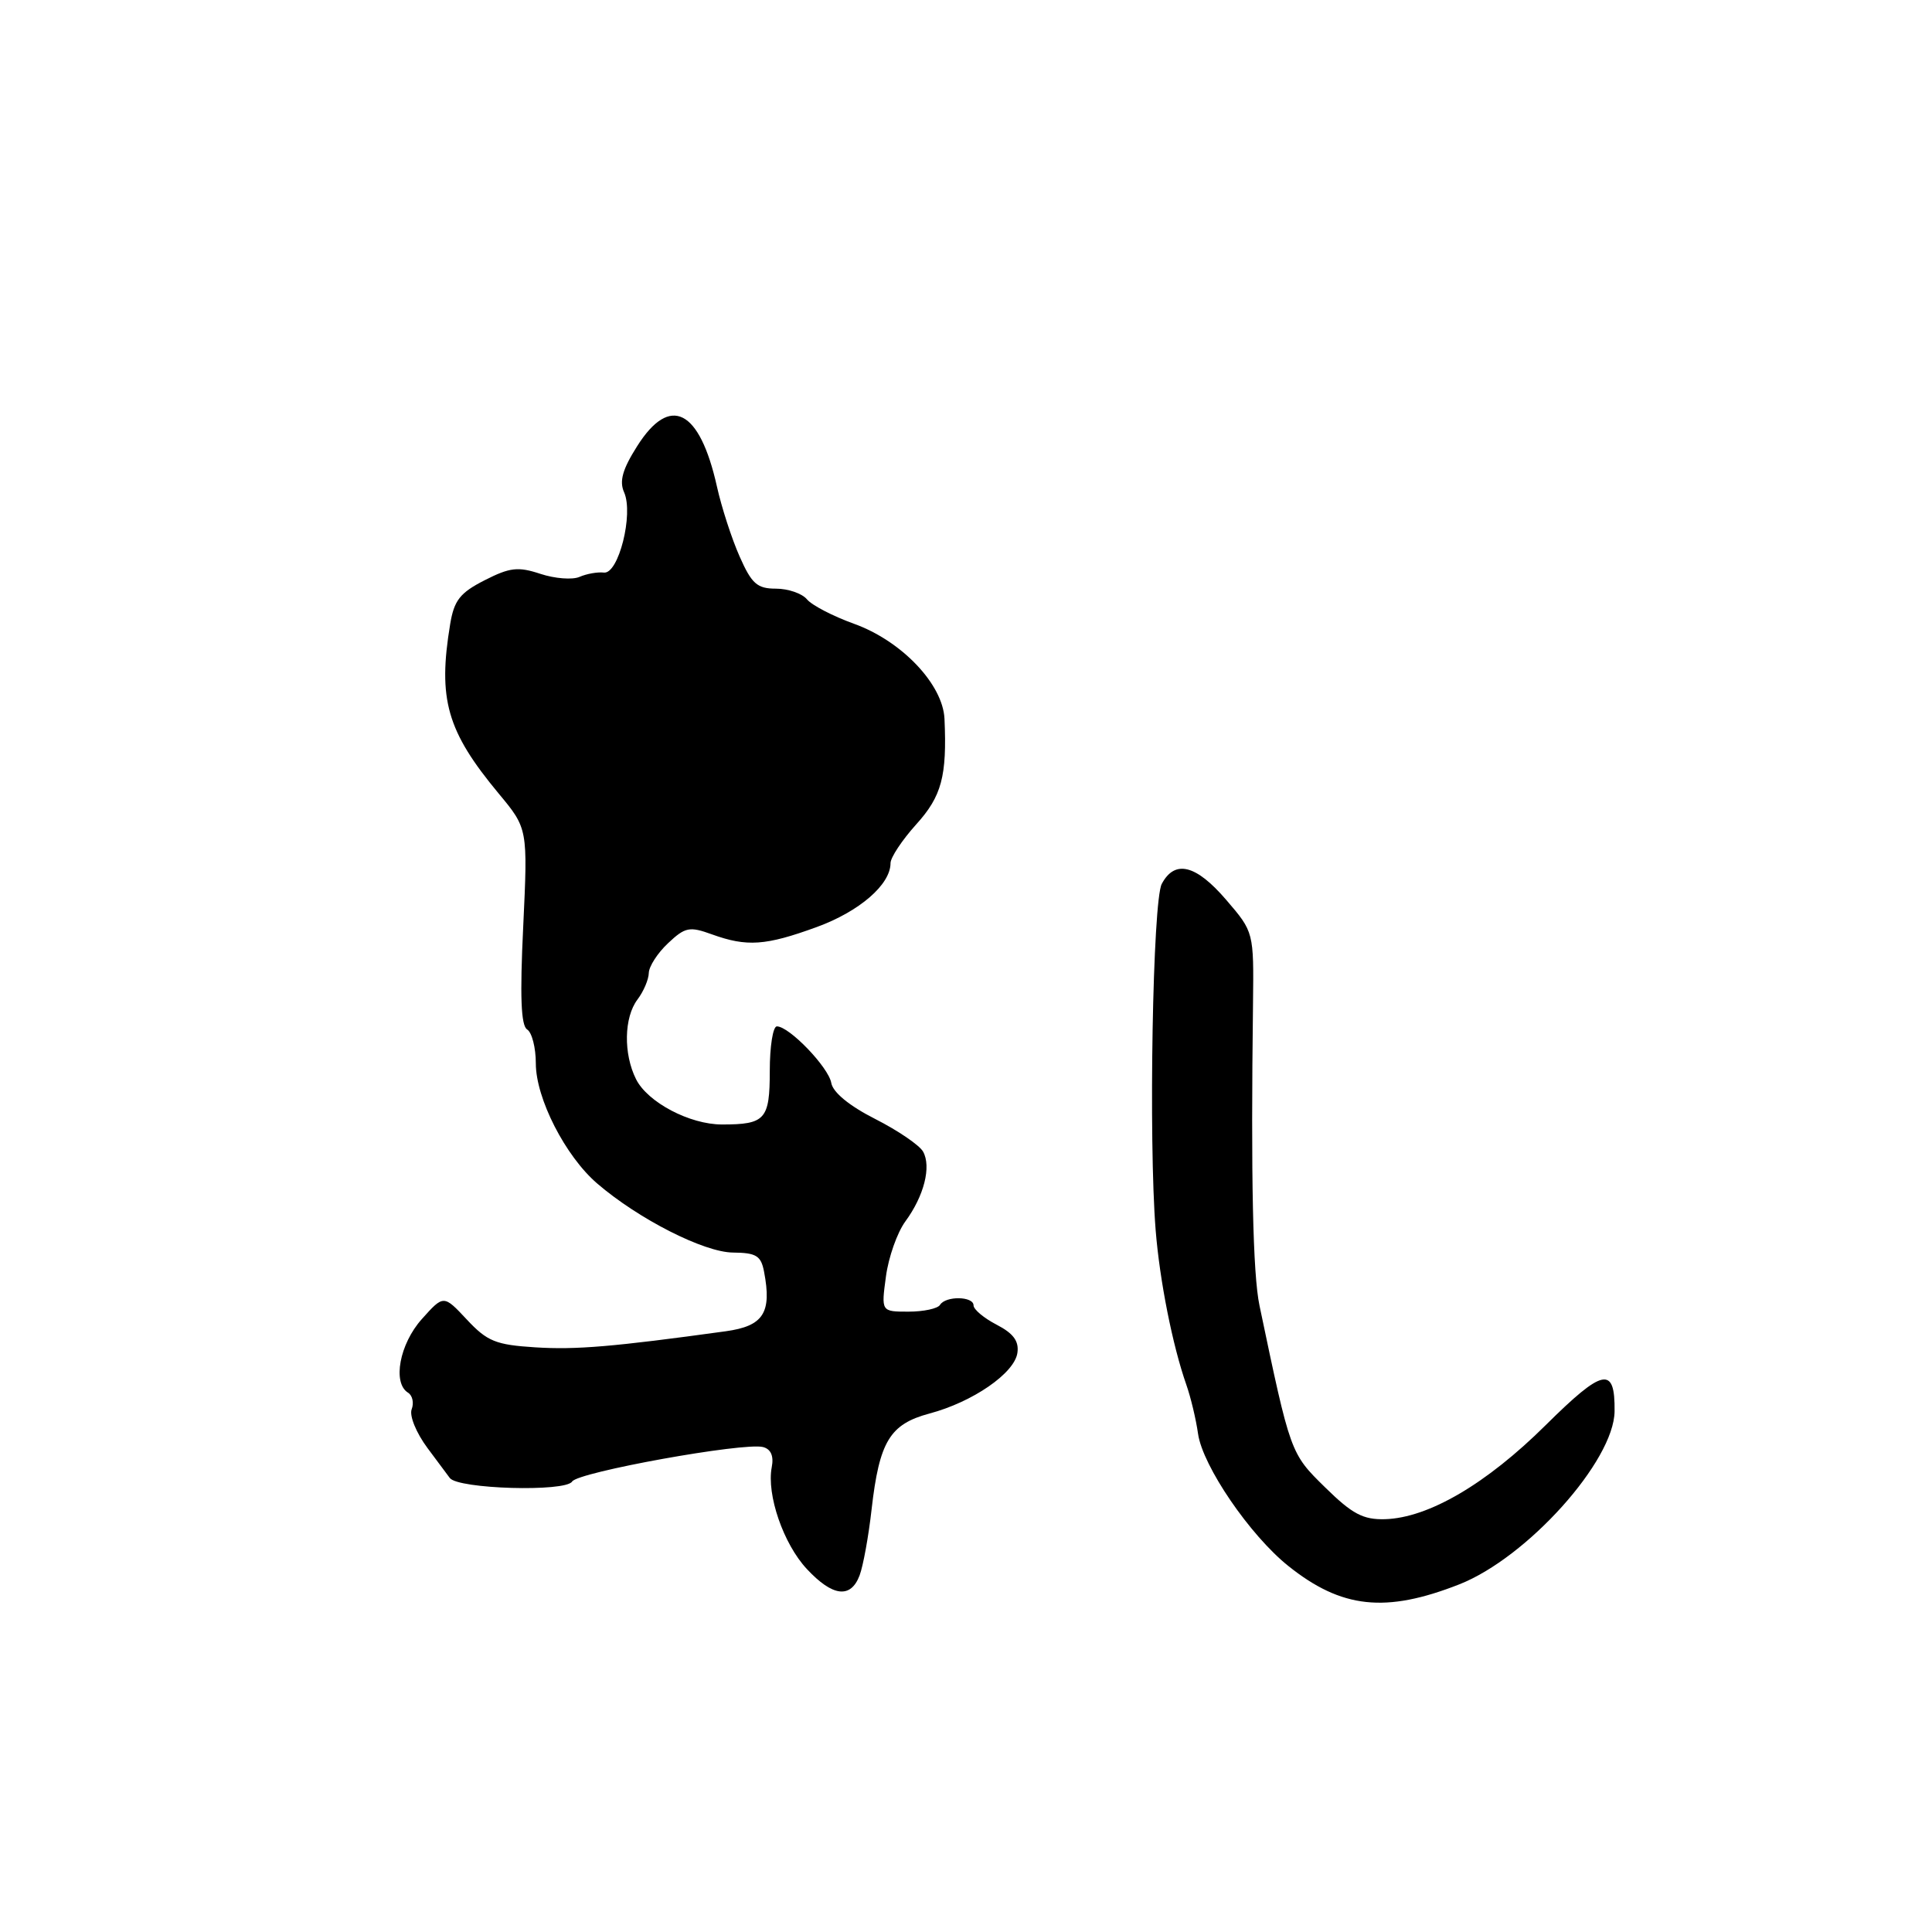 <?xml version="1.0" encoding="UTF-8" standalone="no"?>
<!DOCTYPE svg PUBLIC "-//W3C//DTD SVG 1.1//EN" "http://www.w3.org/Graphics/SVG/1.1/DTD/svg11.dtd" >
<svg xmlns="http://www.w3.org/2000/svg" xmlns:xlink="http://www.w3.org/1999/xlink" version="1.1" viewBox="0 0 256 256">
 <g >
 <path fill="currentColor"
d=" M 193.35 209.94 C 202.36 206.40 213.87 193.58 213.94 187.00 C 214.01 180.96 212.44 181.28 204.81 188.84 C 196.96 196.63 189.27 201.13 183.53 201.30 C 180.62 201.38 179.18 200.62 175.58 197.08 C 170.98 192.57 171.00 192.60 166.89 173.00 C 166.01 168.82 165.74 156.11 166.03 133.00 C 166.14 123.50 166.14 123.50 162.49 119.25 C 158.48 114.57 155.67 113.87 153.94 117.12 C 152.74 119.36 152.18 151.09 153.13 163.00 C 153.67 169.73 155.37 178.29 157.20 183.50 C 157.78 185.15 158.48 188.07 158.75 190.00 C 159.37 194.27 165.62 203.43 170.71 207.50 C 177.76 213.14 183.60 213.77 193.35 209.94 Z  M 113.90 208.75 C 114.37 207.51 115.09 203.57 115.49 200.00 C 116.52 191.00 117.90 188.71 123.16 187.30 C 128.90 185.77 134.42 181.96 134.81 179.27 C 135.04 177.71 134.28 176.68 132.06 175.53 C 130.38 174.66 129.00 173.51 129.00 172.97 C 129.00 171.75 125.31 171.69 124.56 172.90 C 124.26 173.40 122.37 173.80 120.38 173.80 C 116.76 173.80 116.76 173.80 117.39 169.15 C 117.73 166.59 118.89 163.31 119.96 161.85 C 122.44 158.48 123.43 154.59 122.31 152.59 C 121.83 151.74 118.98 149.80 115.97 148.27 C 112.55 146.54 110.37 144.75 110.15 143.50 C 109.79 141.42 104.58 136.00 102.94 136.00 C 102.42 136.00 102.00 138.65 102.00 141.89 C 102.00 148.34 101.41 149.00 95.67 149.00 C 91.39 149.00 85.81 146.06 84.28 143.00 C 82.59 139.63 82.68 134.81 84.47 132.44 C 85.28 131.37 85.95 129.79 85.97 128.92 C 85.99 128.06 87.13 126.28 88.52 124.98 C 90.79 122.84 91.36 122.73 94.34 123.81 C 98.97 125.48 101.44 125.31 108.19 122.85 C 113.88 120.78 118.00 117.21 118.00 114.37 C 118.00 113.62 119.53 111.32 121.39 109.25 C 124.78 105.51 125.49 102.86 125.15 95.25 C 124.94 90.67 119.47 84.92 113.15 82.65 C 110.38 81.65 107.58 80.20 106.93 79.42 C 106.29 78.64 104.43 78.00 102.82 78.00 C 100.33 78.00 99.60 77.36 98.00 73.73 C 96.96 71.39 95.61 67.22 95.00 64.48 C 92.71 54.21 88.78 52.22 84.42 59.13 C 82.48 62.19 82.04 63.77 82.70 65.24 C 83.97 68.11 81.96 76.10 80.02 75.87 C 79.18 75.77 77.73 76.03 76.79 76.44 C 75.85 76.85 73.52 76.67 71.61 76.04 C 68.65 75.06 67.56 75.18 64.21 76.89 C 60.95 78.55 60.17 79.55 59.65 82.70 C 58.00 92.66 59.21 96.88 66.08 105.15 C 69.94 109.79 69.94 109.79 69.33 122.75 C 68.88 132.01 69.03 135.90 69.85 136.41 C 70.48 136.80 71.00 138.82 71.00 140.91 C 71.00 145.54 74.91 153.19 79.13 156.82 C 84.61 161.53 93.28 165.94 97.13 165.97 C 100.20 166.00 100.84 166.39 101.24 168.50 C 102.29 173.96 101.16 175.71 96.16 176.40 C 81.22 178.46 76.32 178.87 70.93 178.53 C 65.69 178.20 64.56 177.74 61.86 174.85 C 58.78 171.56 58.78 171.56 55.89 174.79 C 52.94 178.09 51.98 183.25 54.07 184.54 C 54.66 184.91 54.87 185.89 54.55 186.73 C 54.22 187.59 55.15 189.86 56.65 191.88 C 58.13 193.87 59.46 195.66 59.60 195.84 C 60.69 197.31 74.94 197.72 75.81 196.31 C 76.58 195.06 98.57 191.09 101.10 191.74 C 102.15 192.01 102.55 192.93 102.26 194.41 C 101.56 198.06 103.81 204.59 106.92 207.91 C 110.33 211.57 112.73 211.85 113.90 208.75 Z "/>
</g>
</svg>